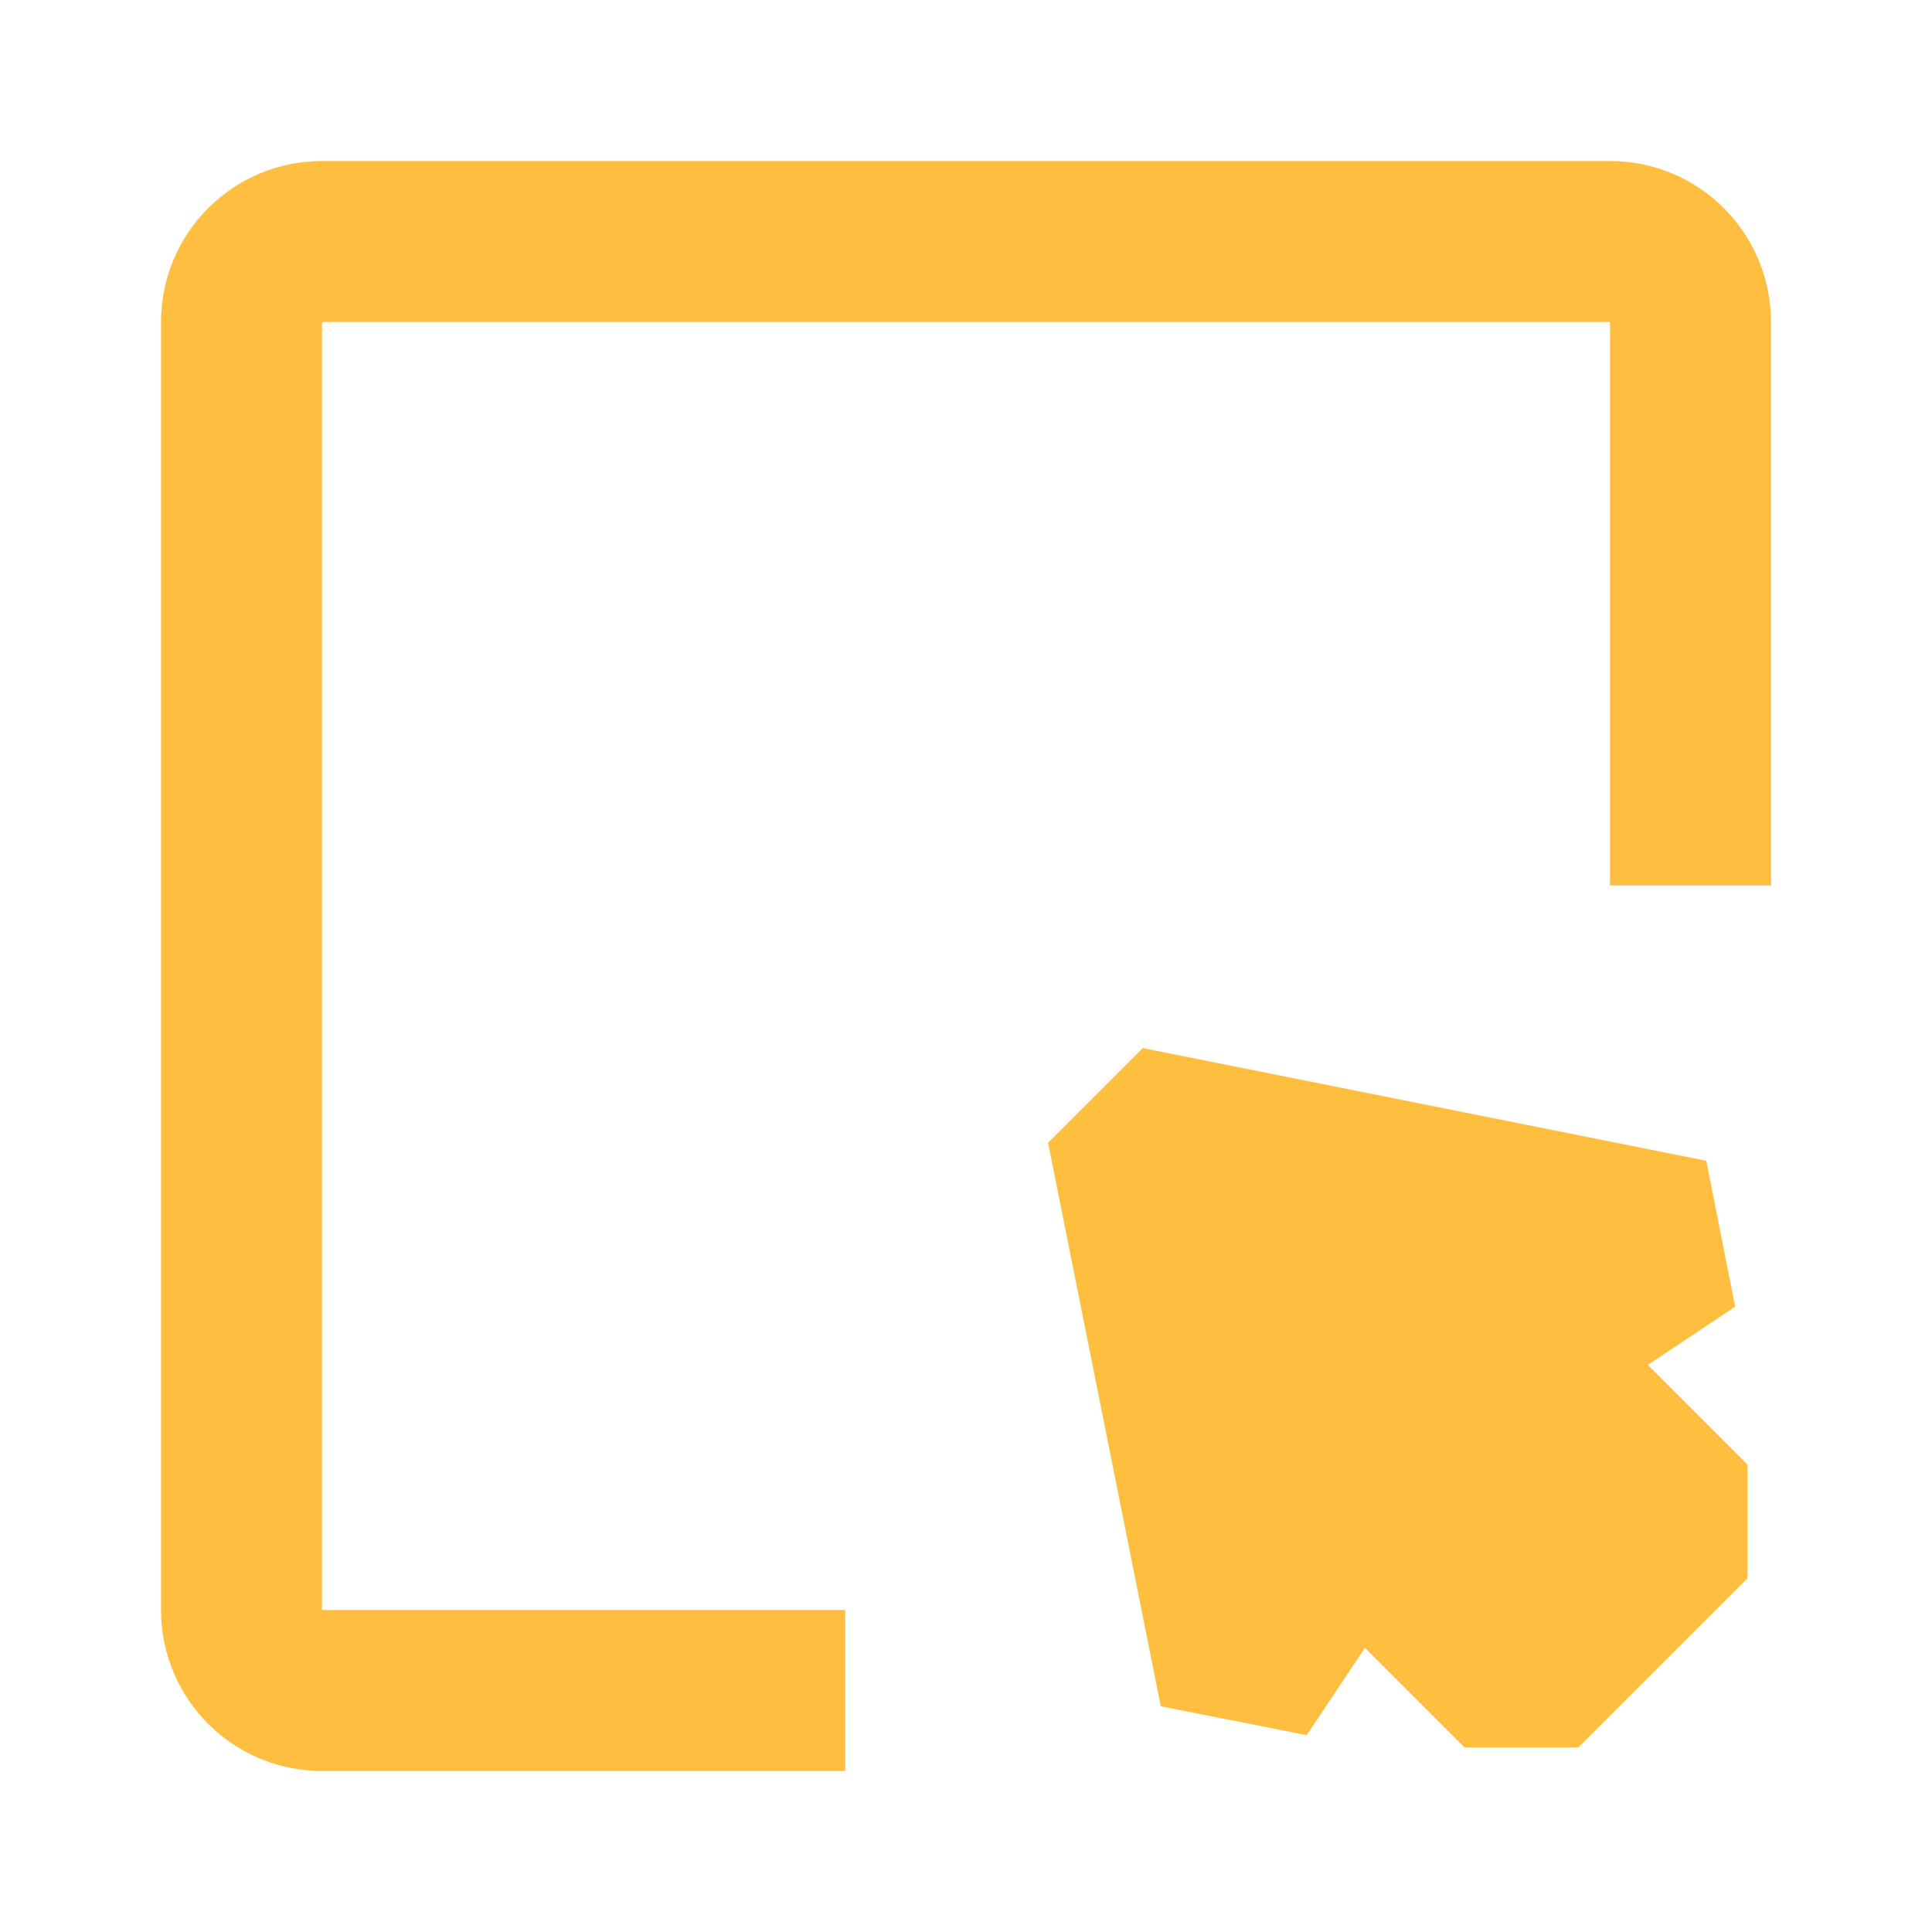 <?xml version="1.0" encoding="UTF-8"?><svg width="24" height="24" viewBox="0 0 48 48" fill="none" xmlns="http://www.w3.org/2000/svg"><path fill-rule="evenodd" clip-rule="evenodd" d="M28 28L42 30.8L37.8 33.6L42 37.8L37.8 42L33.6 37.8L30.8 42L28 28Z" fill="#ffbe40" stroke="#ffbe40" stroke-width="4" stroke-linecap="butt" stroke-linejoin="bevel"/><path d="M42 22V8C42 6.895 41.105 6 40 6H8C6.895 6 6 6.895 6 8V40C6 41.105 6.895 42 8 42H21" stroke="#ffbe40" stroke-width="4" stroke-linecap="butt" stroke-linejoin="bevel"/></svg>
